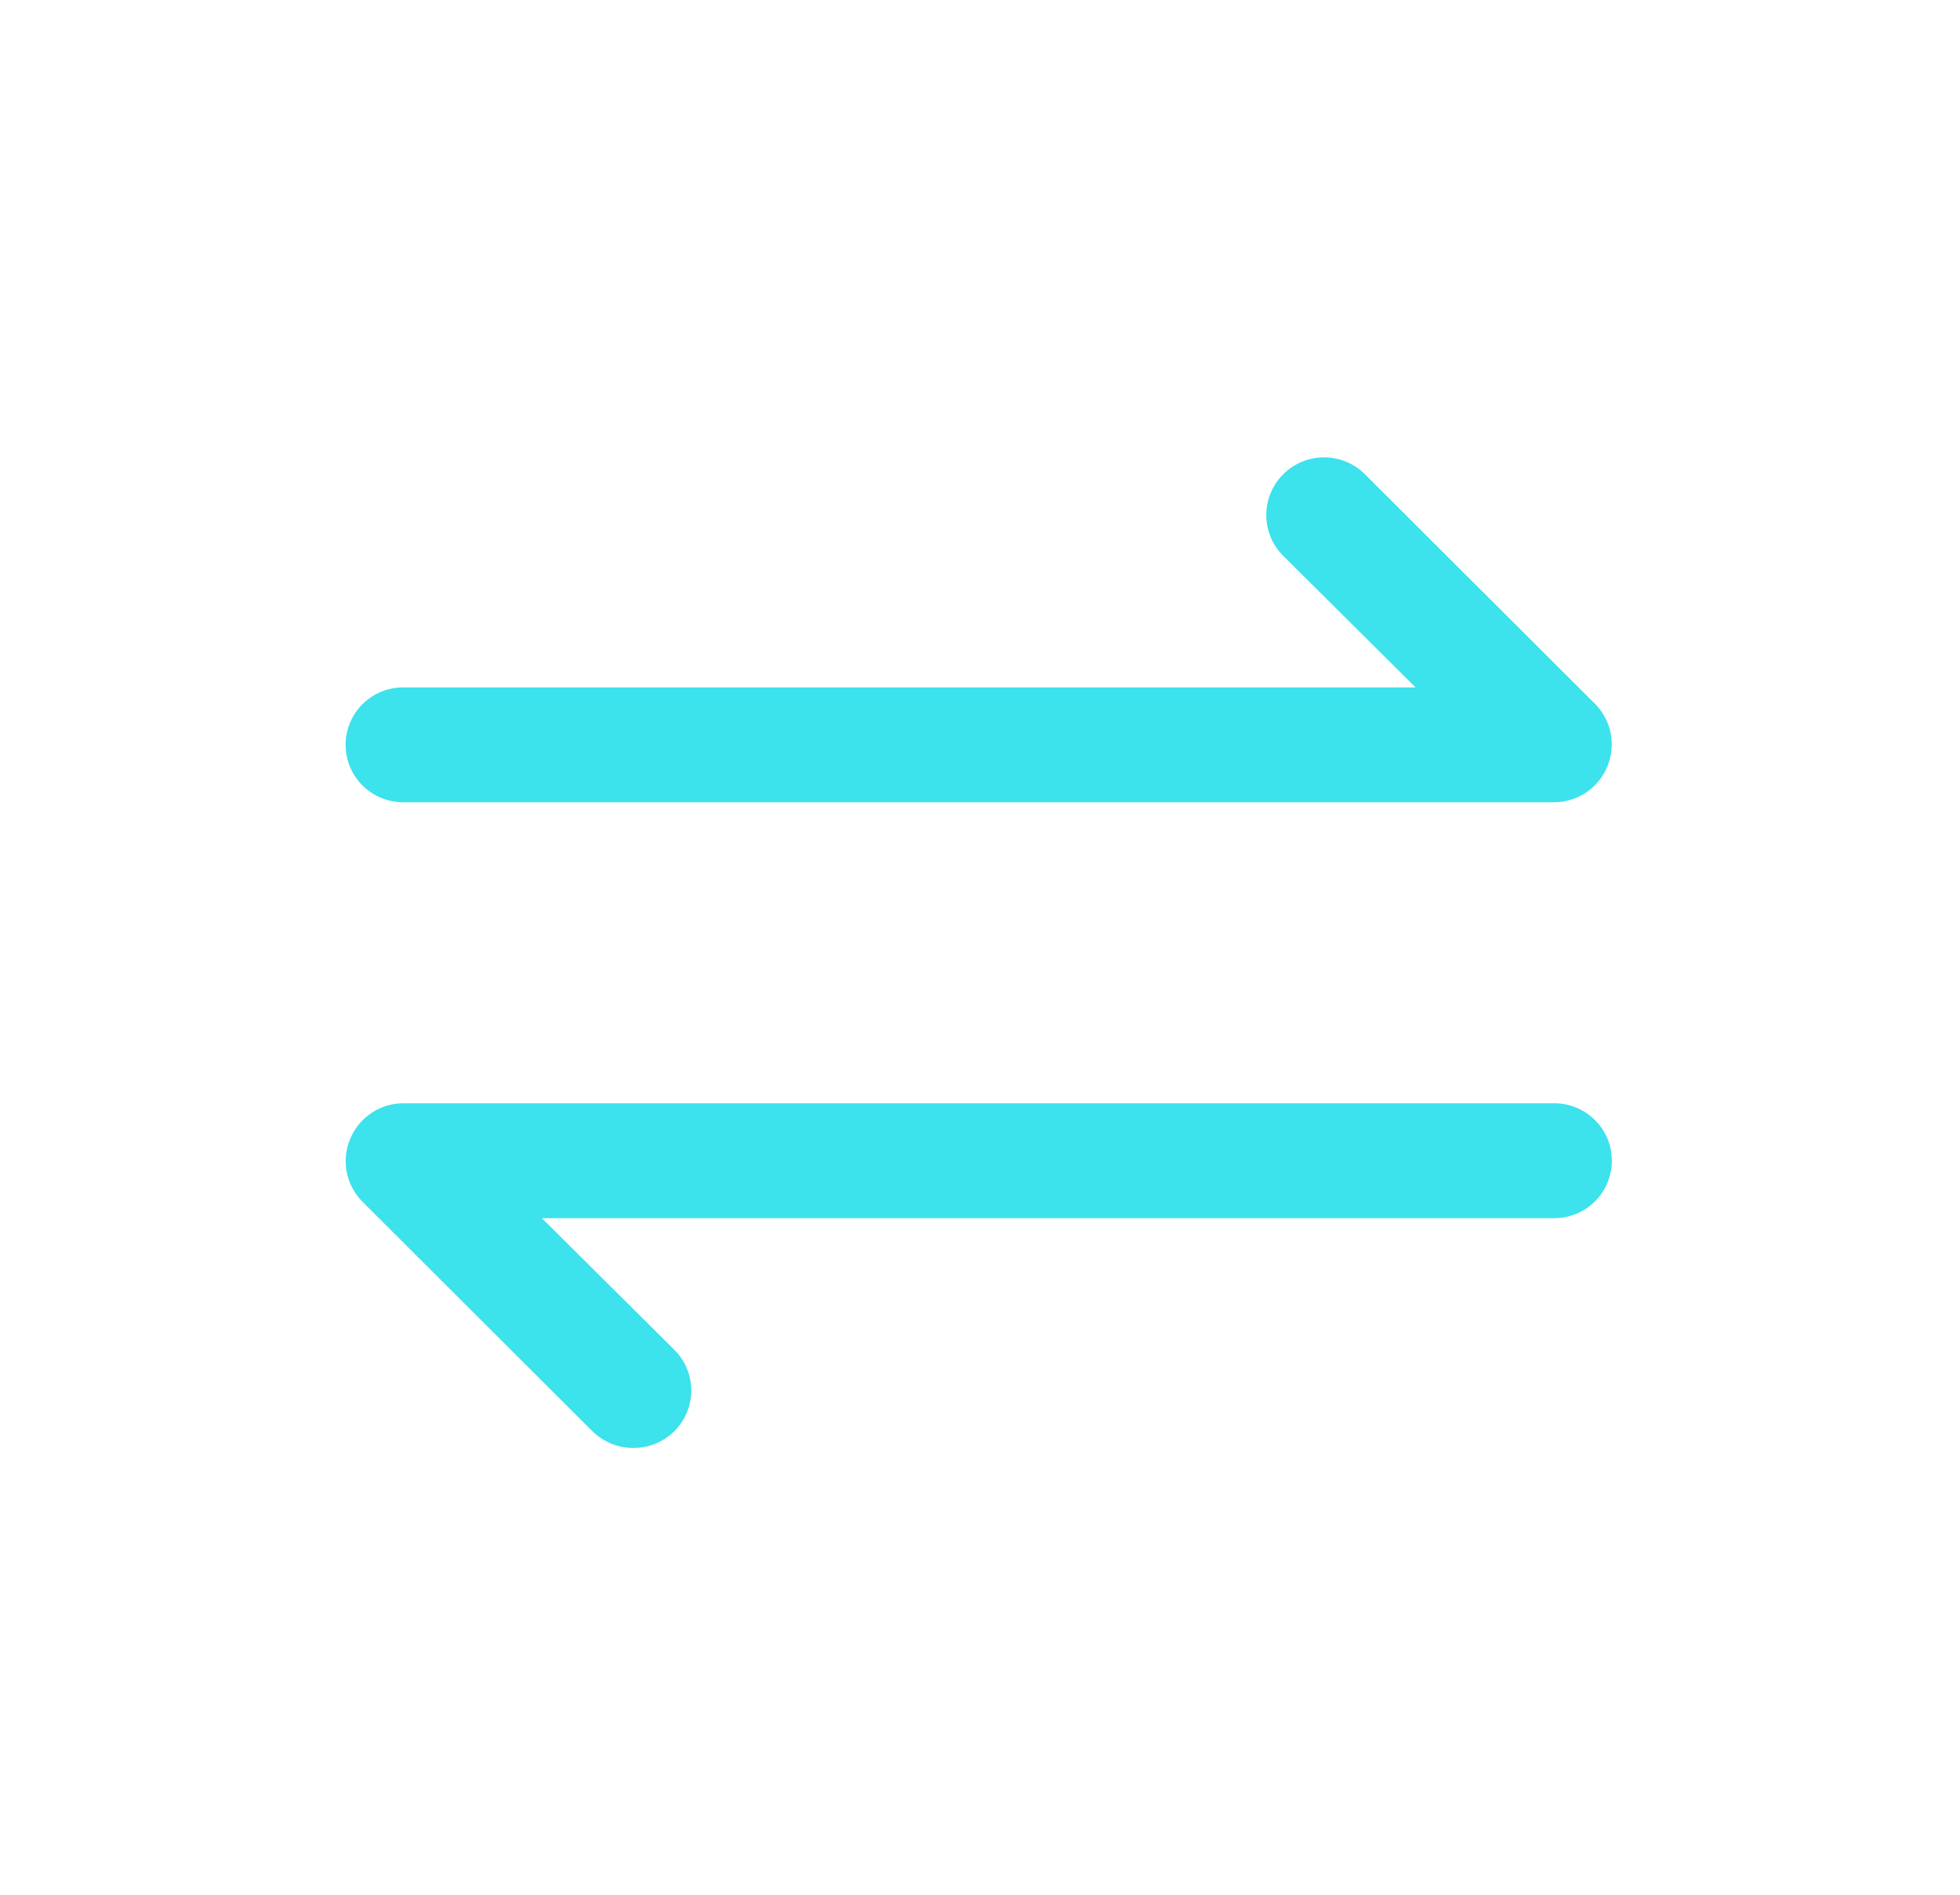 <svg width="30" height="29" viewBox="0 0 30 29" fill="none" xmlns="http://www.w3.org/2000/svg">
    <path d="M23.79 12.279H6.171C5.937 12.279 5.713 12.186 5.548 12.021C5.383 11.857 5.29 11.633 5.29 11.4C5.29 11.167 5.383 10.943 5.548 10.778C5.713 10.613 5.937 10.521 6.171 10.521H21.667L19.641 8.507C19.475 8.342 19.382 8.117 19.382 7.883C19.382 7.649 19.475 7.424 19.641 7.259C19.807 7.093 20.032 7 20.266 7C20.501 7 20.726 7.093 20.892 7.259L24.416 10.775C24.538 10.899 24.621 11.056 24.654 11.227C24.687 11.397 24.668 11.574 24.601 11.734C24.535 11.894 24.422 12.032 24.278 12.129C24.134 12.226 23.964 12.278 23.79 12.279Z" fill="#3CE2EC"/>
    <path d="M9.695 22.162C9.579 22.162 9.464 22.14 9.357 22.096C9.249 22.052 9.152 21.988 9.069 21.907L5.545 18.39C5.423 18.266 5.34 18.109 5.307 17.938C5.274 17.768 5.293 17.591 5.36 17.431C5.426 17.271 5.539 17.133 5.683 17.036C5.827 16.939 5.997 16.887 6.171 16.886H23.79C24.024 16.886 24.248 16.979 24.413 17.144C24.579 17.308 24.671 17.532 24.671 17.765C24.671 17.998 24.579 18.222 24.413 18.387C24.248 18.552 24.024 18.645 23.79 18.645H8.294L10.32 20.658C10.403 20.74 10.468 20.837 10.513 20.944C10.558 21.051 10.581 21.166 10.581 21.282C10.581 21.398 10.558 21.513 10.513 21.62C10.468 21.727 10.403 21.825 10.32 21.907C10.238 21.988 10.14 22.052 10.033 22.096C9.926 22.14 9.811 22.162 9.695 22.162Z" fill="#3CE2EC"/>
</svg>

